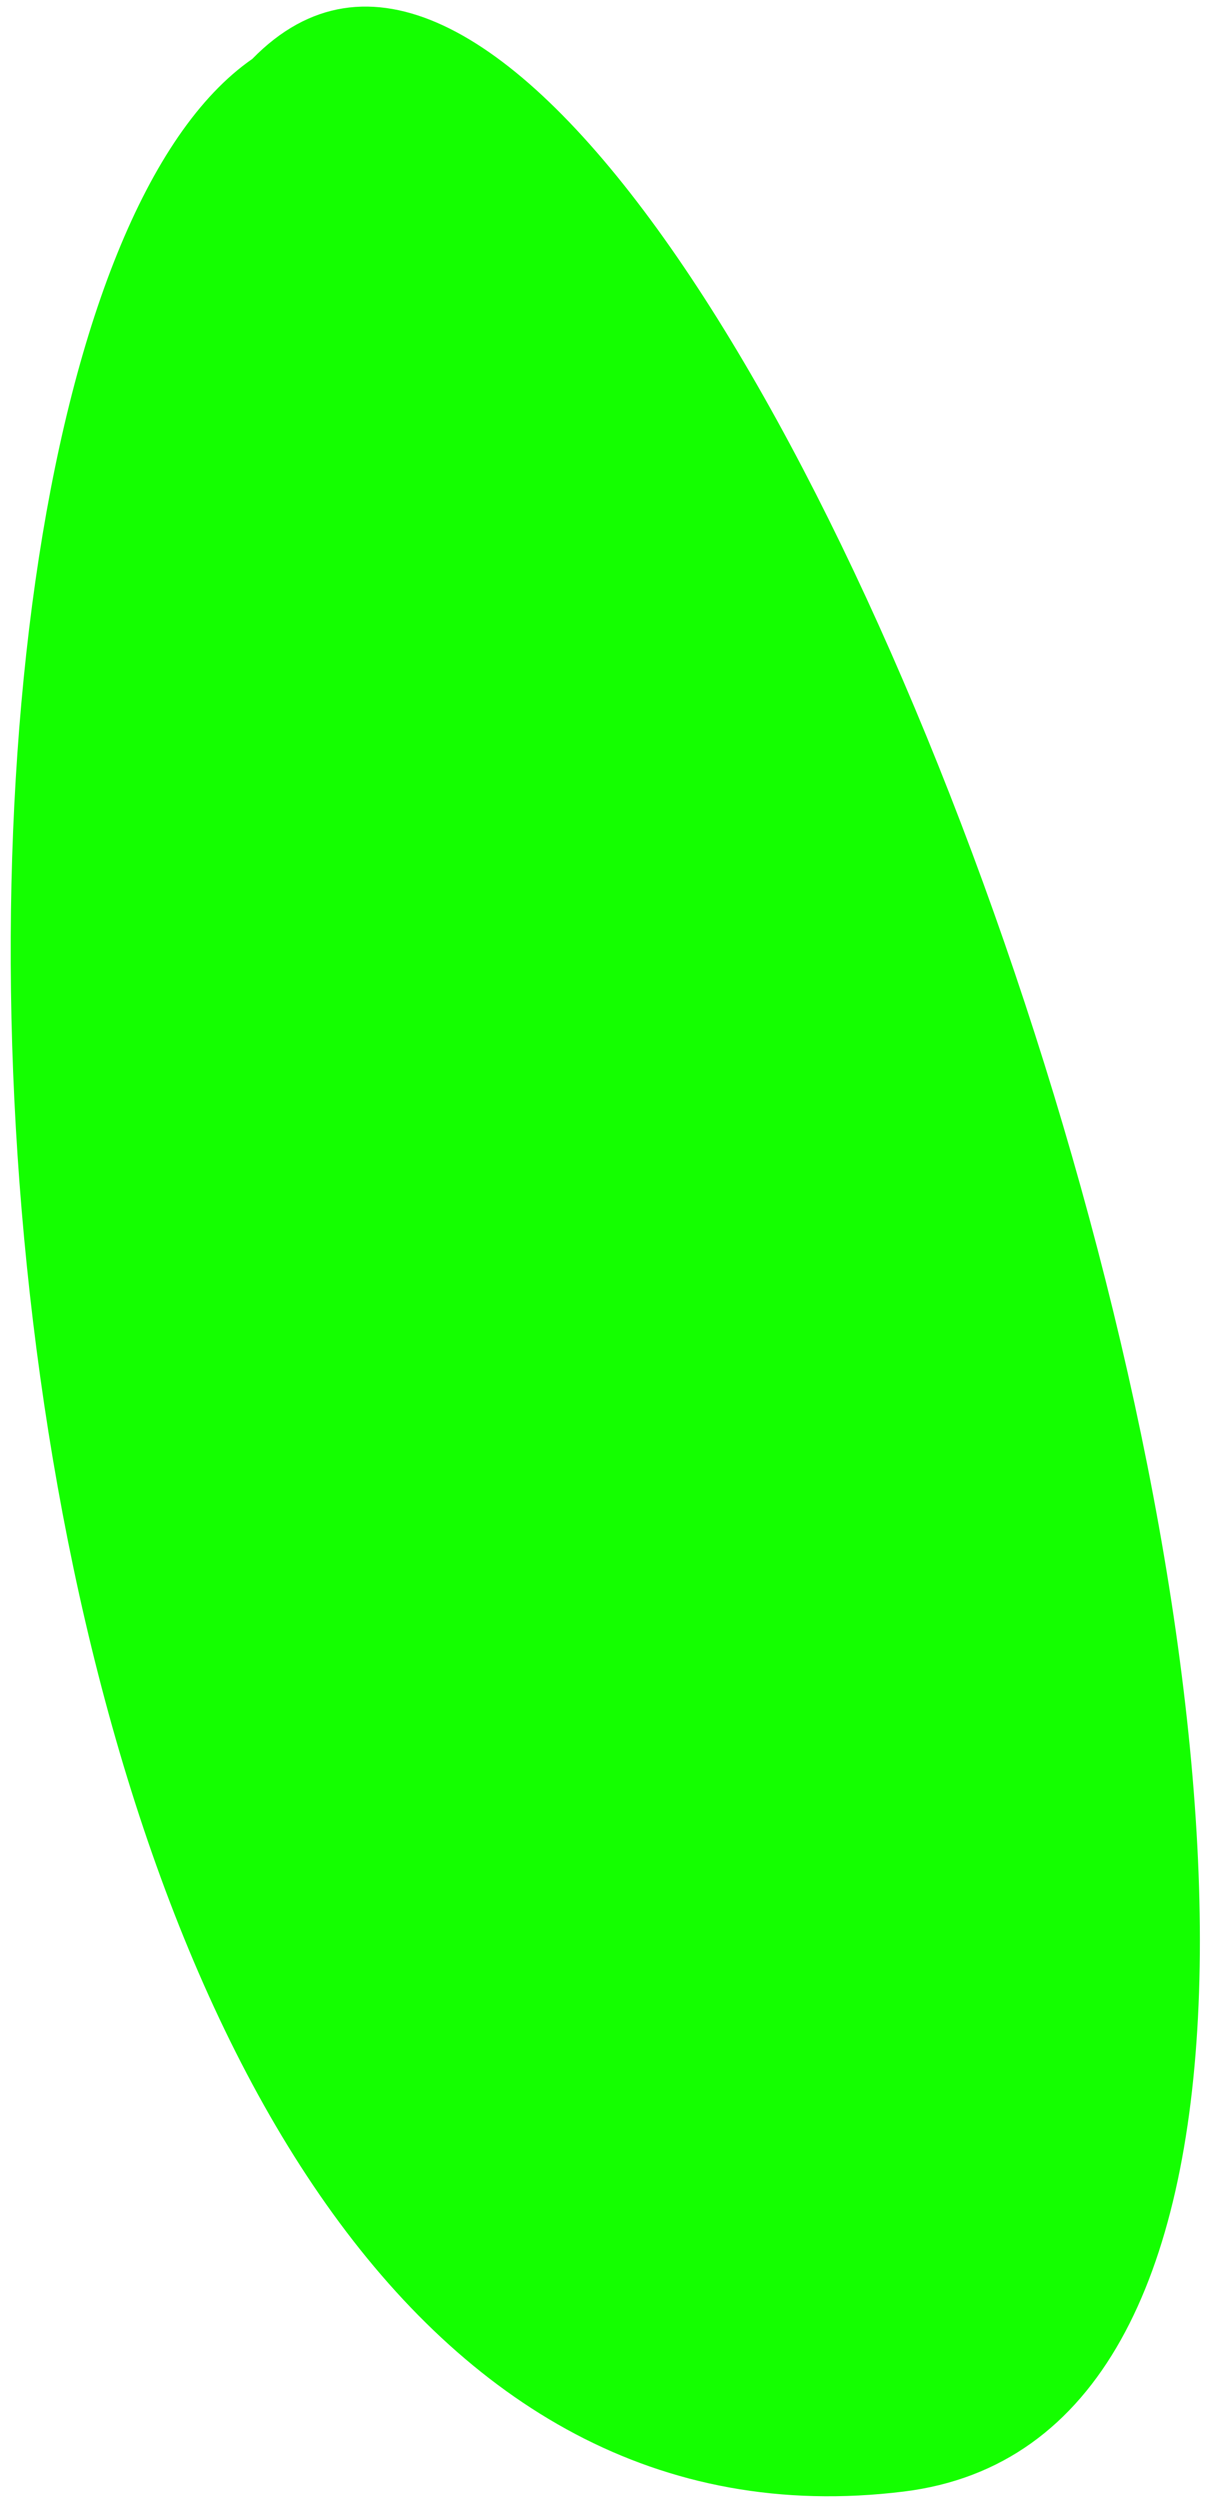 <svg width="90" height="186" viewBox="0 0 90 186" fill="none" xmlns="http://www.w3.org/2000/svg">
<path d="M18.782 4.384C52.674 -30.319 125.957 178.152 67.28 185.383C-6.065 194.421 -13.008 26.445 18.782 4.384Z" fill="#14FF00"/>
</svg>
